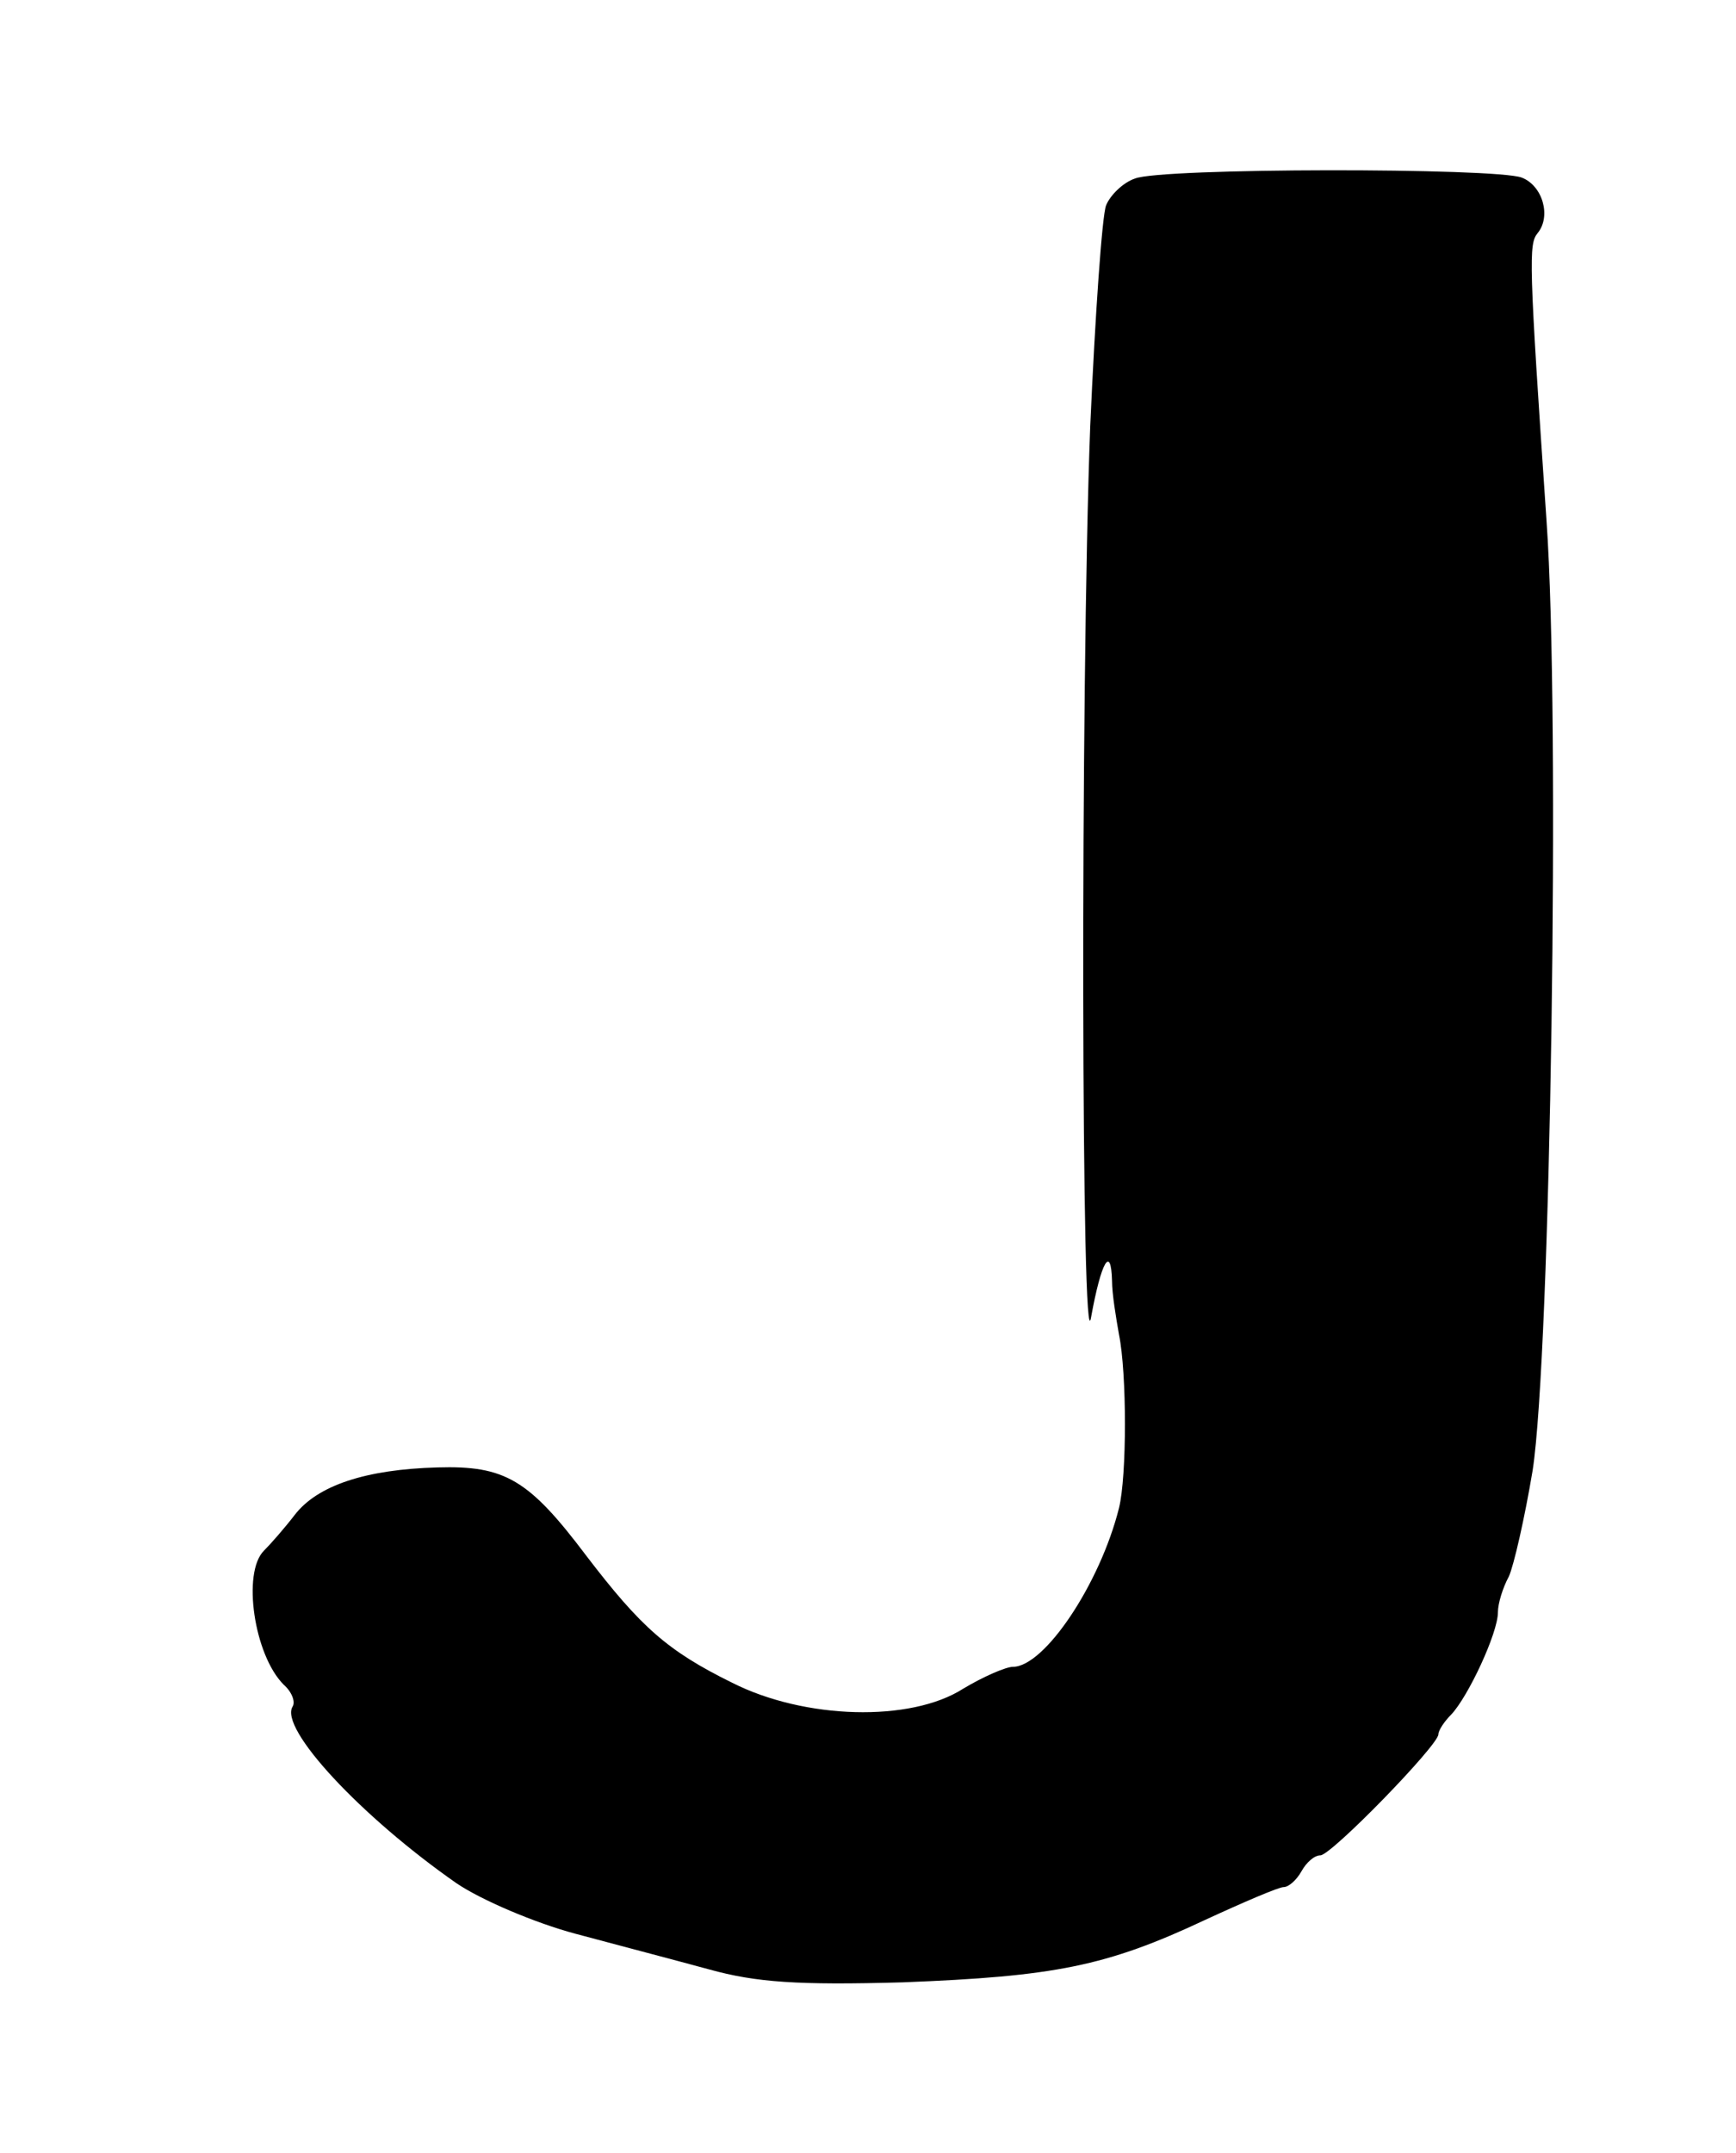 <?xml version="1.0" standalone="no"?>
<!DOCTYPE svg PUBLIC "-//W3C//DTD SVG 20010904//EN"
 "http://www.w3.org/TR/2001/REC-SVG-20010904/DTD/svg10.dtd">
<svg version="1.0" xmlns="http://www.w3.org/2000/svg"
 width="175pt" height="217pt" viewBox="0 0 175 217"
 preserveAspectRatio="xMidYMid meet">

<g transform="translate(0,217) scale(0.1,-0.1)"
fill="#000000" stroke="none">
<path d="M1144 1990 c-12 -4 -25 -17 -29 -27 -4 -10 -11 -110 -16 -223 -10
-266 -9 -961 1 -897 10 55 20 73 21 36 0 -13 4 -37 7 -54 8 -39 8 -143 0 -175
-19 -76 -75 -160 -107 -160 -7 0 -30 -10 -50 -22 -53 -34 -160 -31 -233 6 -65
32 -92 56 -147 128 -58 77 -82 91 -150 89 -72 -2 -121 -18 -144 -48 -10 -13
-24 -29 -31 -36 -22 -22 -10 -105 20 -135 8 -7 12 -17 9 -22 -14 -22 69 -111
165 -178 25 -17 79 -40 120 -51 41 -11 102 -27 135 -36 47 -13 89 -16 195 -13
153 6 205 16 305 63 39 18 74 33 79 33 5 0 13 7 18 16 5 9 13 16 19 16 11 0
119 111 119 122 0 4 6 13 13 20 17 18 47 82 47 103 0 9 5 25 11 36 5 11 16 59
24 107 18 116 28 759 14 957 -18 263 -18 279 -9 290 14 17 5 48 -16 56 -26 10
-364 10 -390 -1z"/>
</g>
</svg>
